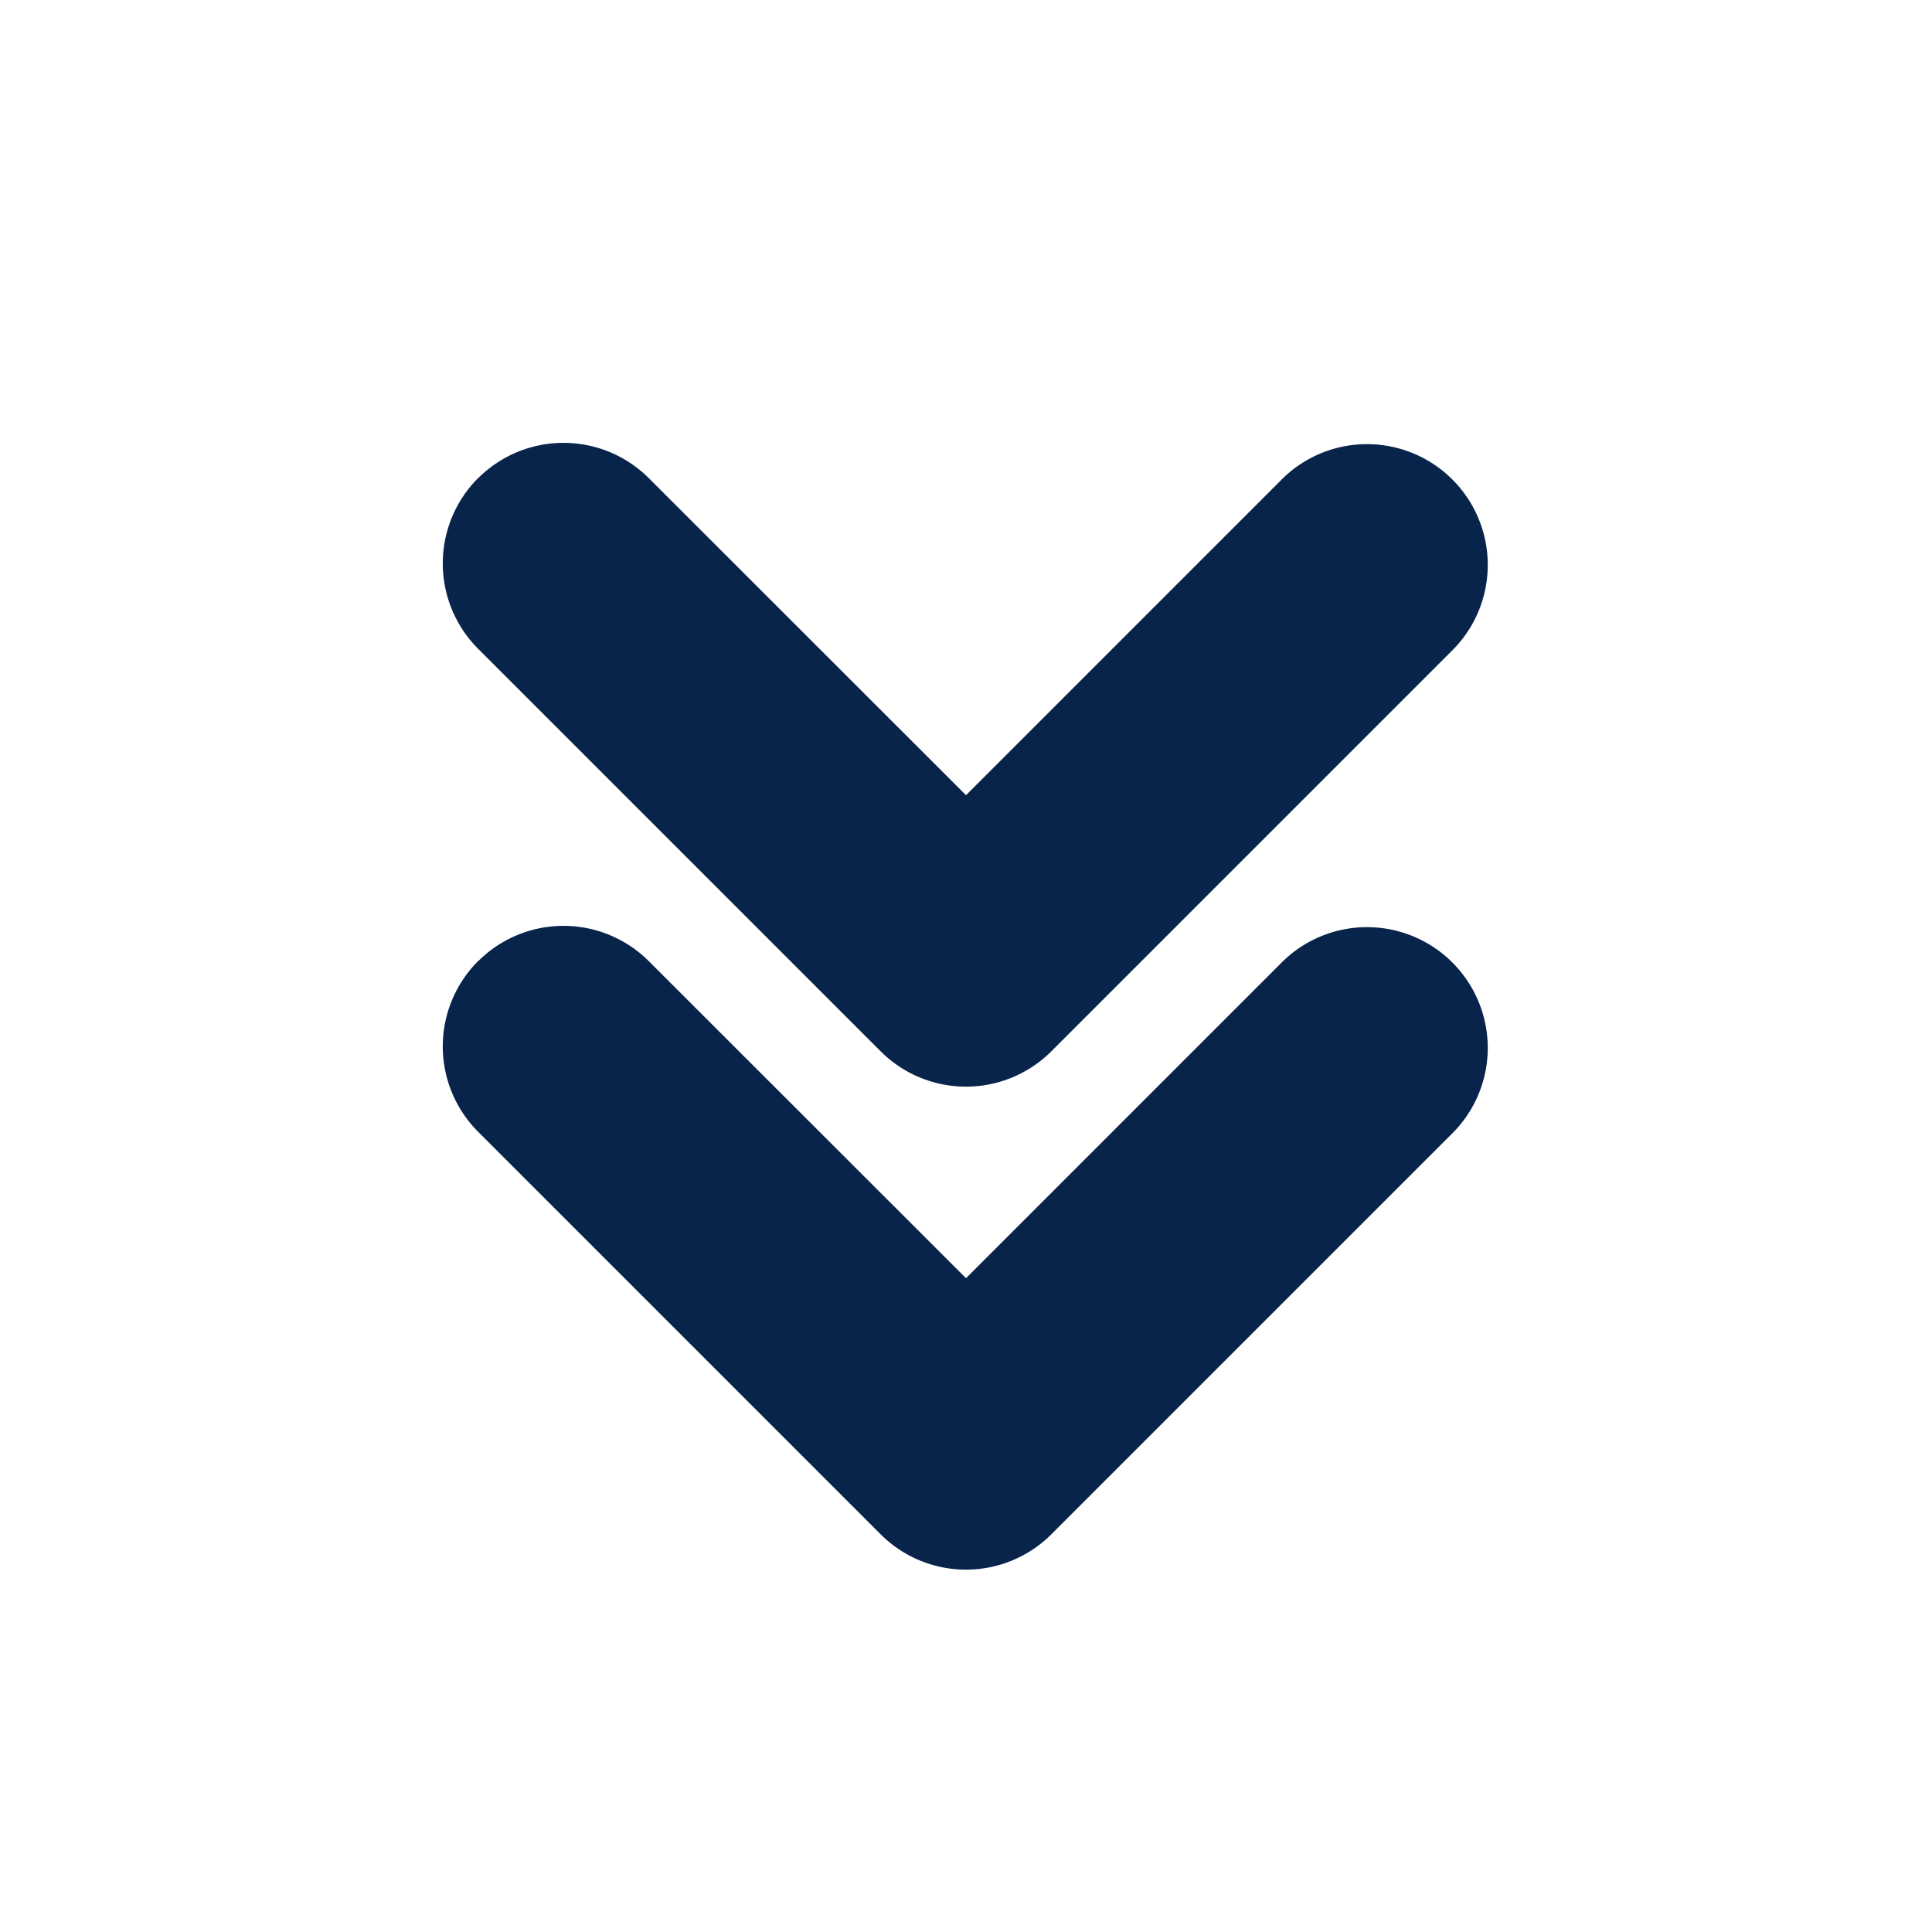 <svg xmlns="http://www.w3.org/2000/svg" width="24" height="24"><g fill="none" fill-rule="evenodd"><path fill="#09244B" d="M5.94 5.94a1.5 1.5 0 0 1 2.12 0L12 9.878l3.94-3.94a1.5 1.5 0 0 1 2.12 2.122l-5 5a1.5 1.5 0 0 1-2.12 0l-5-5a1.5 1.5 0 0 1 0-2.122Zm0 6a1.5 1.5 0 0 1 2.12 0L12 15.878l3.94-3.94a1.5 1.5 0 0 1 2.12 2.122l-5 5a1.5 1.5 0 0 1-2.12 0l-5-5a1.5 1.5 0 0 1 0-2.122Z"/></g></svg>